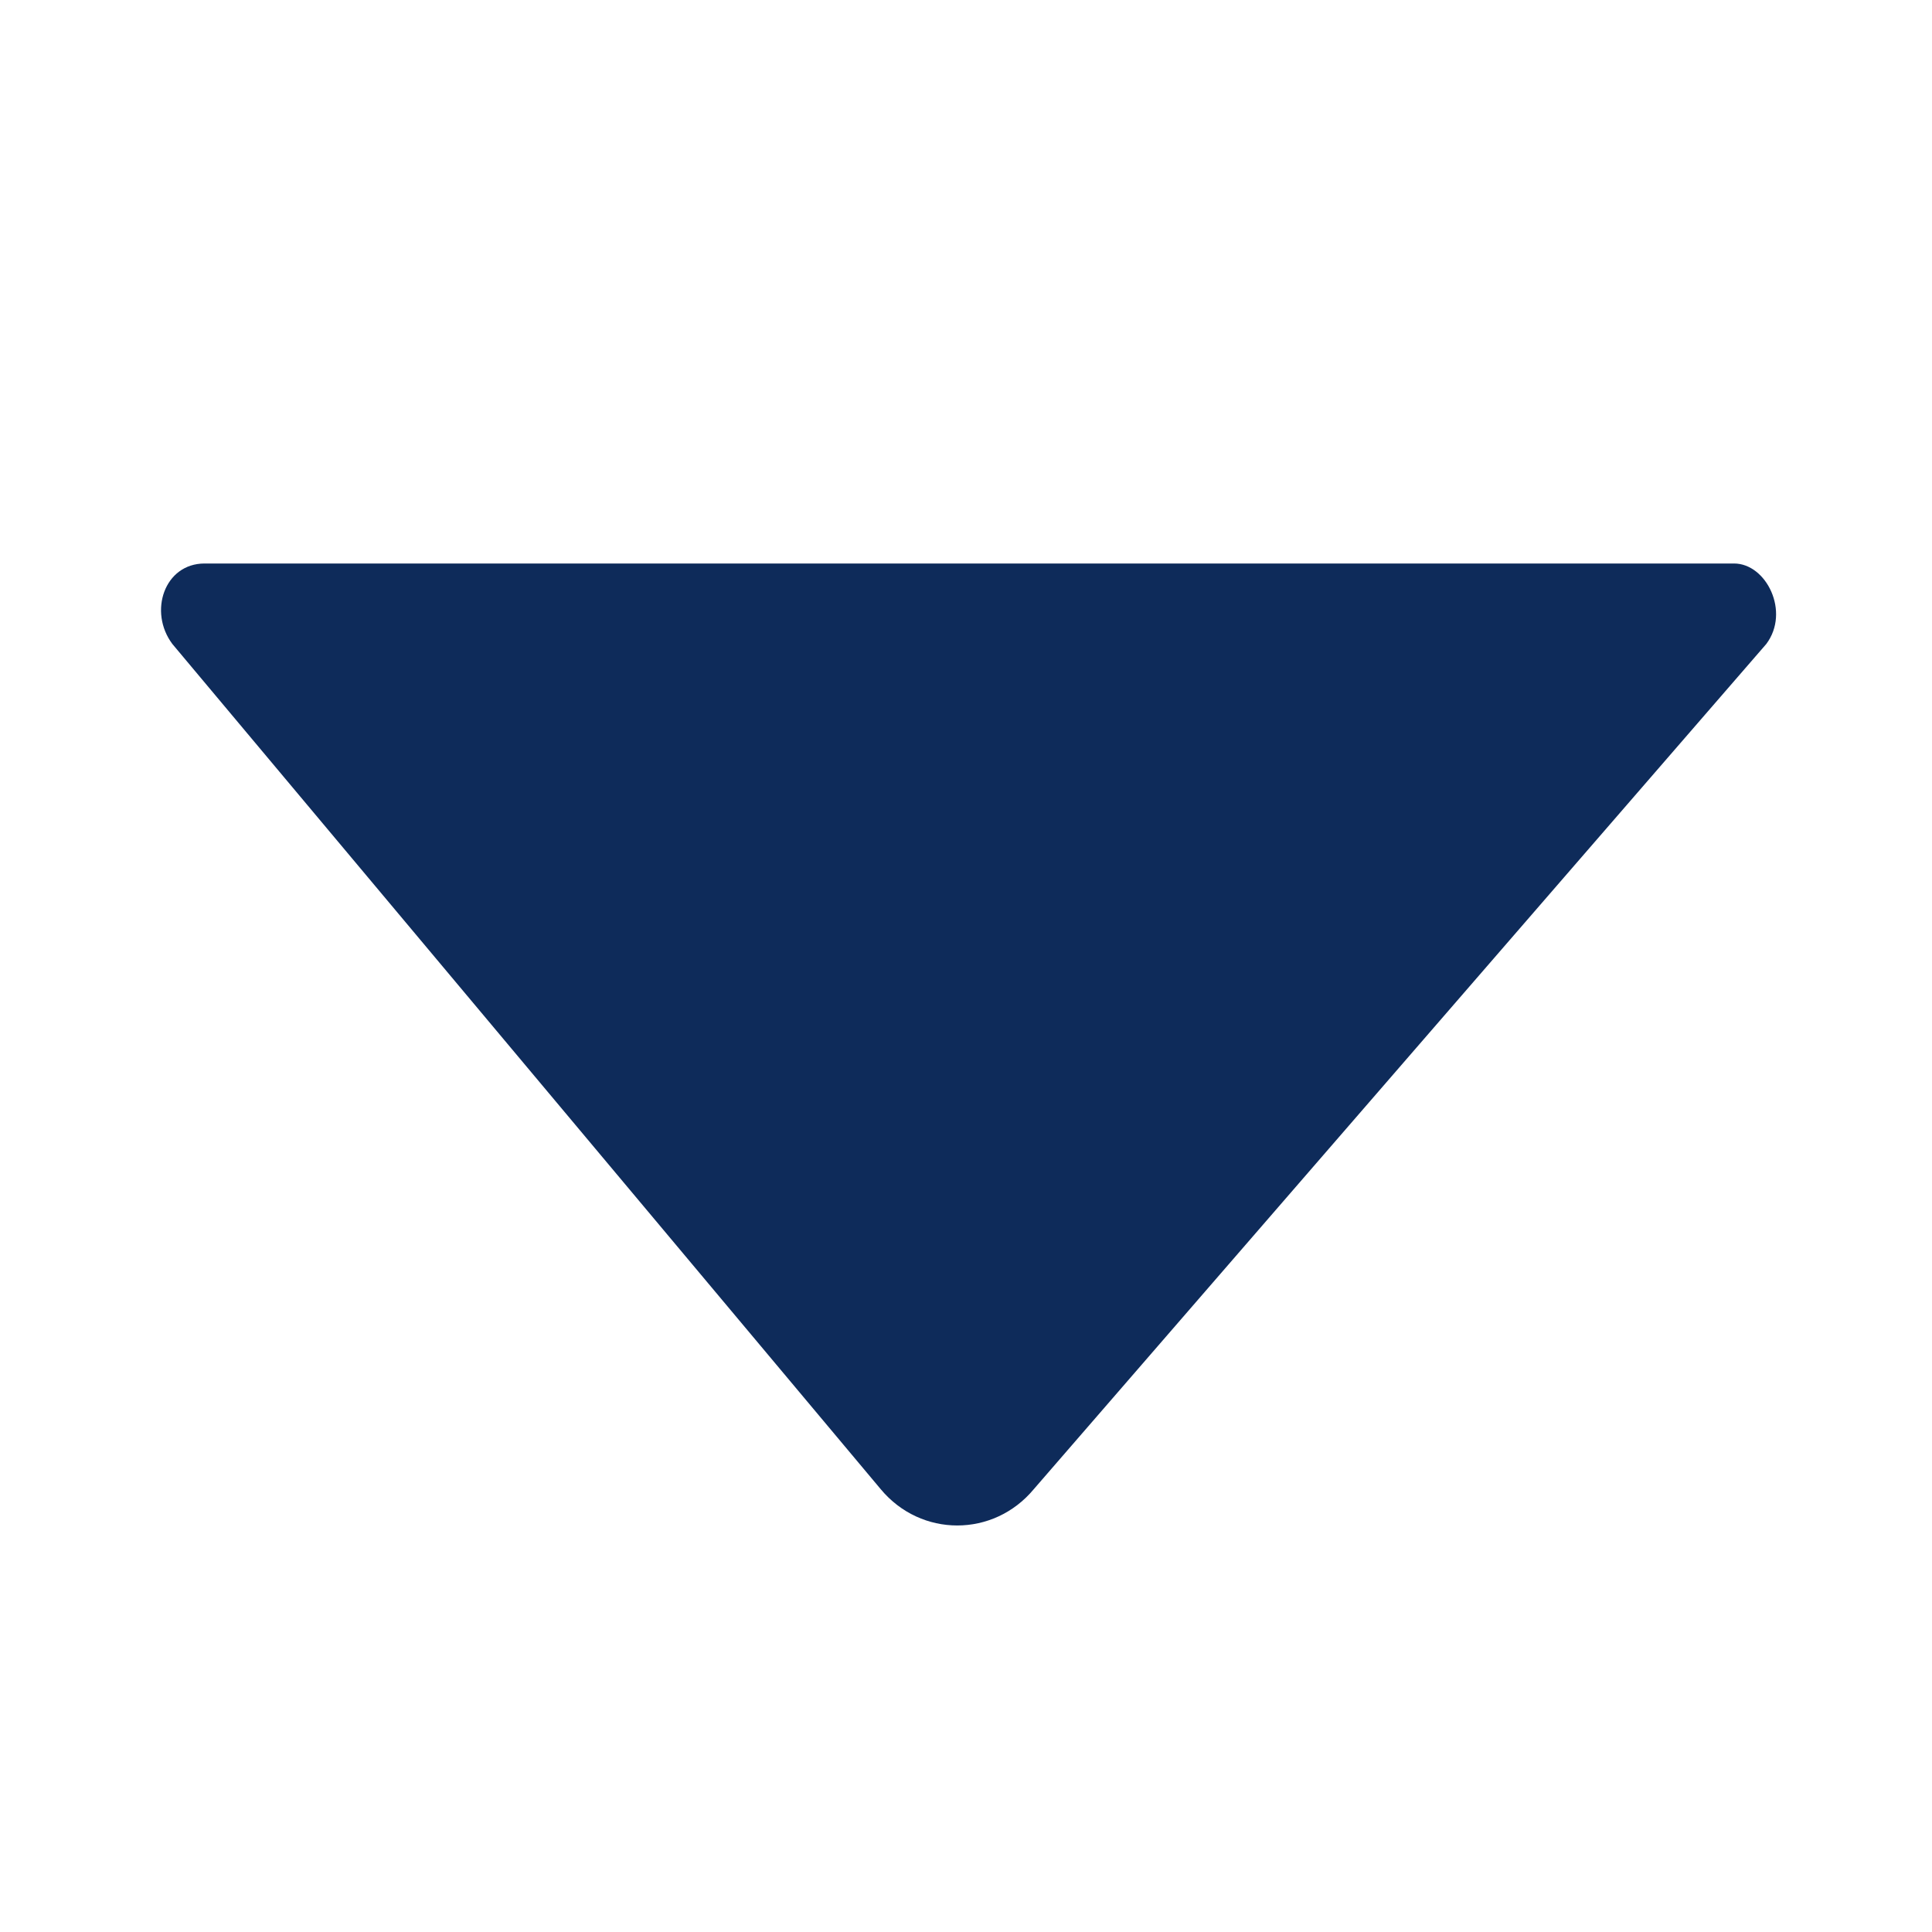 <svg width="18" height="18" viewBox="0 0 18 18" fill="none" xmlns="http://www.w3.org/2000/svg">
<path fill-rule="evenodd" clip-rule="evenodd" d="M1.906 5.25C1.531 5.25 1.381 5.7 1.606 6L8.206 13.875C8.581 14.325 9.256 14.325 9.631 13.875L16.456 6C16.681 5.7 16.456 5.25 16.156 5.25H1.906Z" fill="#0E2B5A"/>
</svg>
